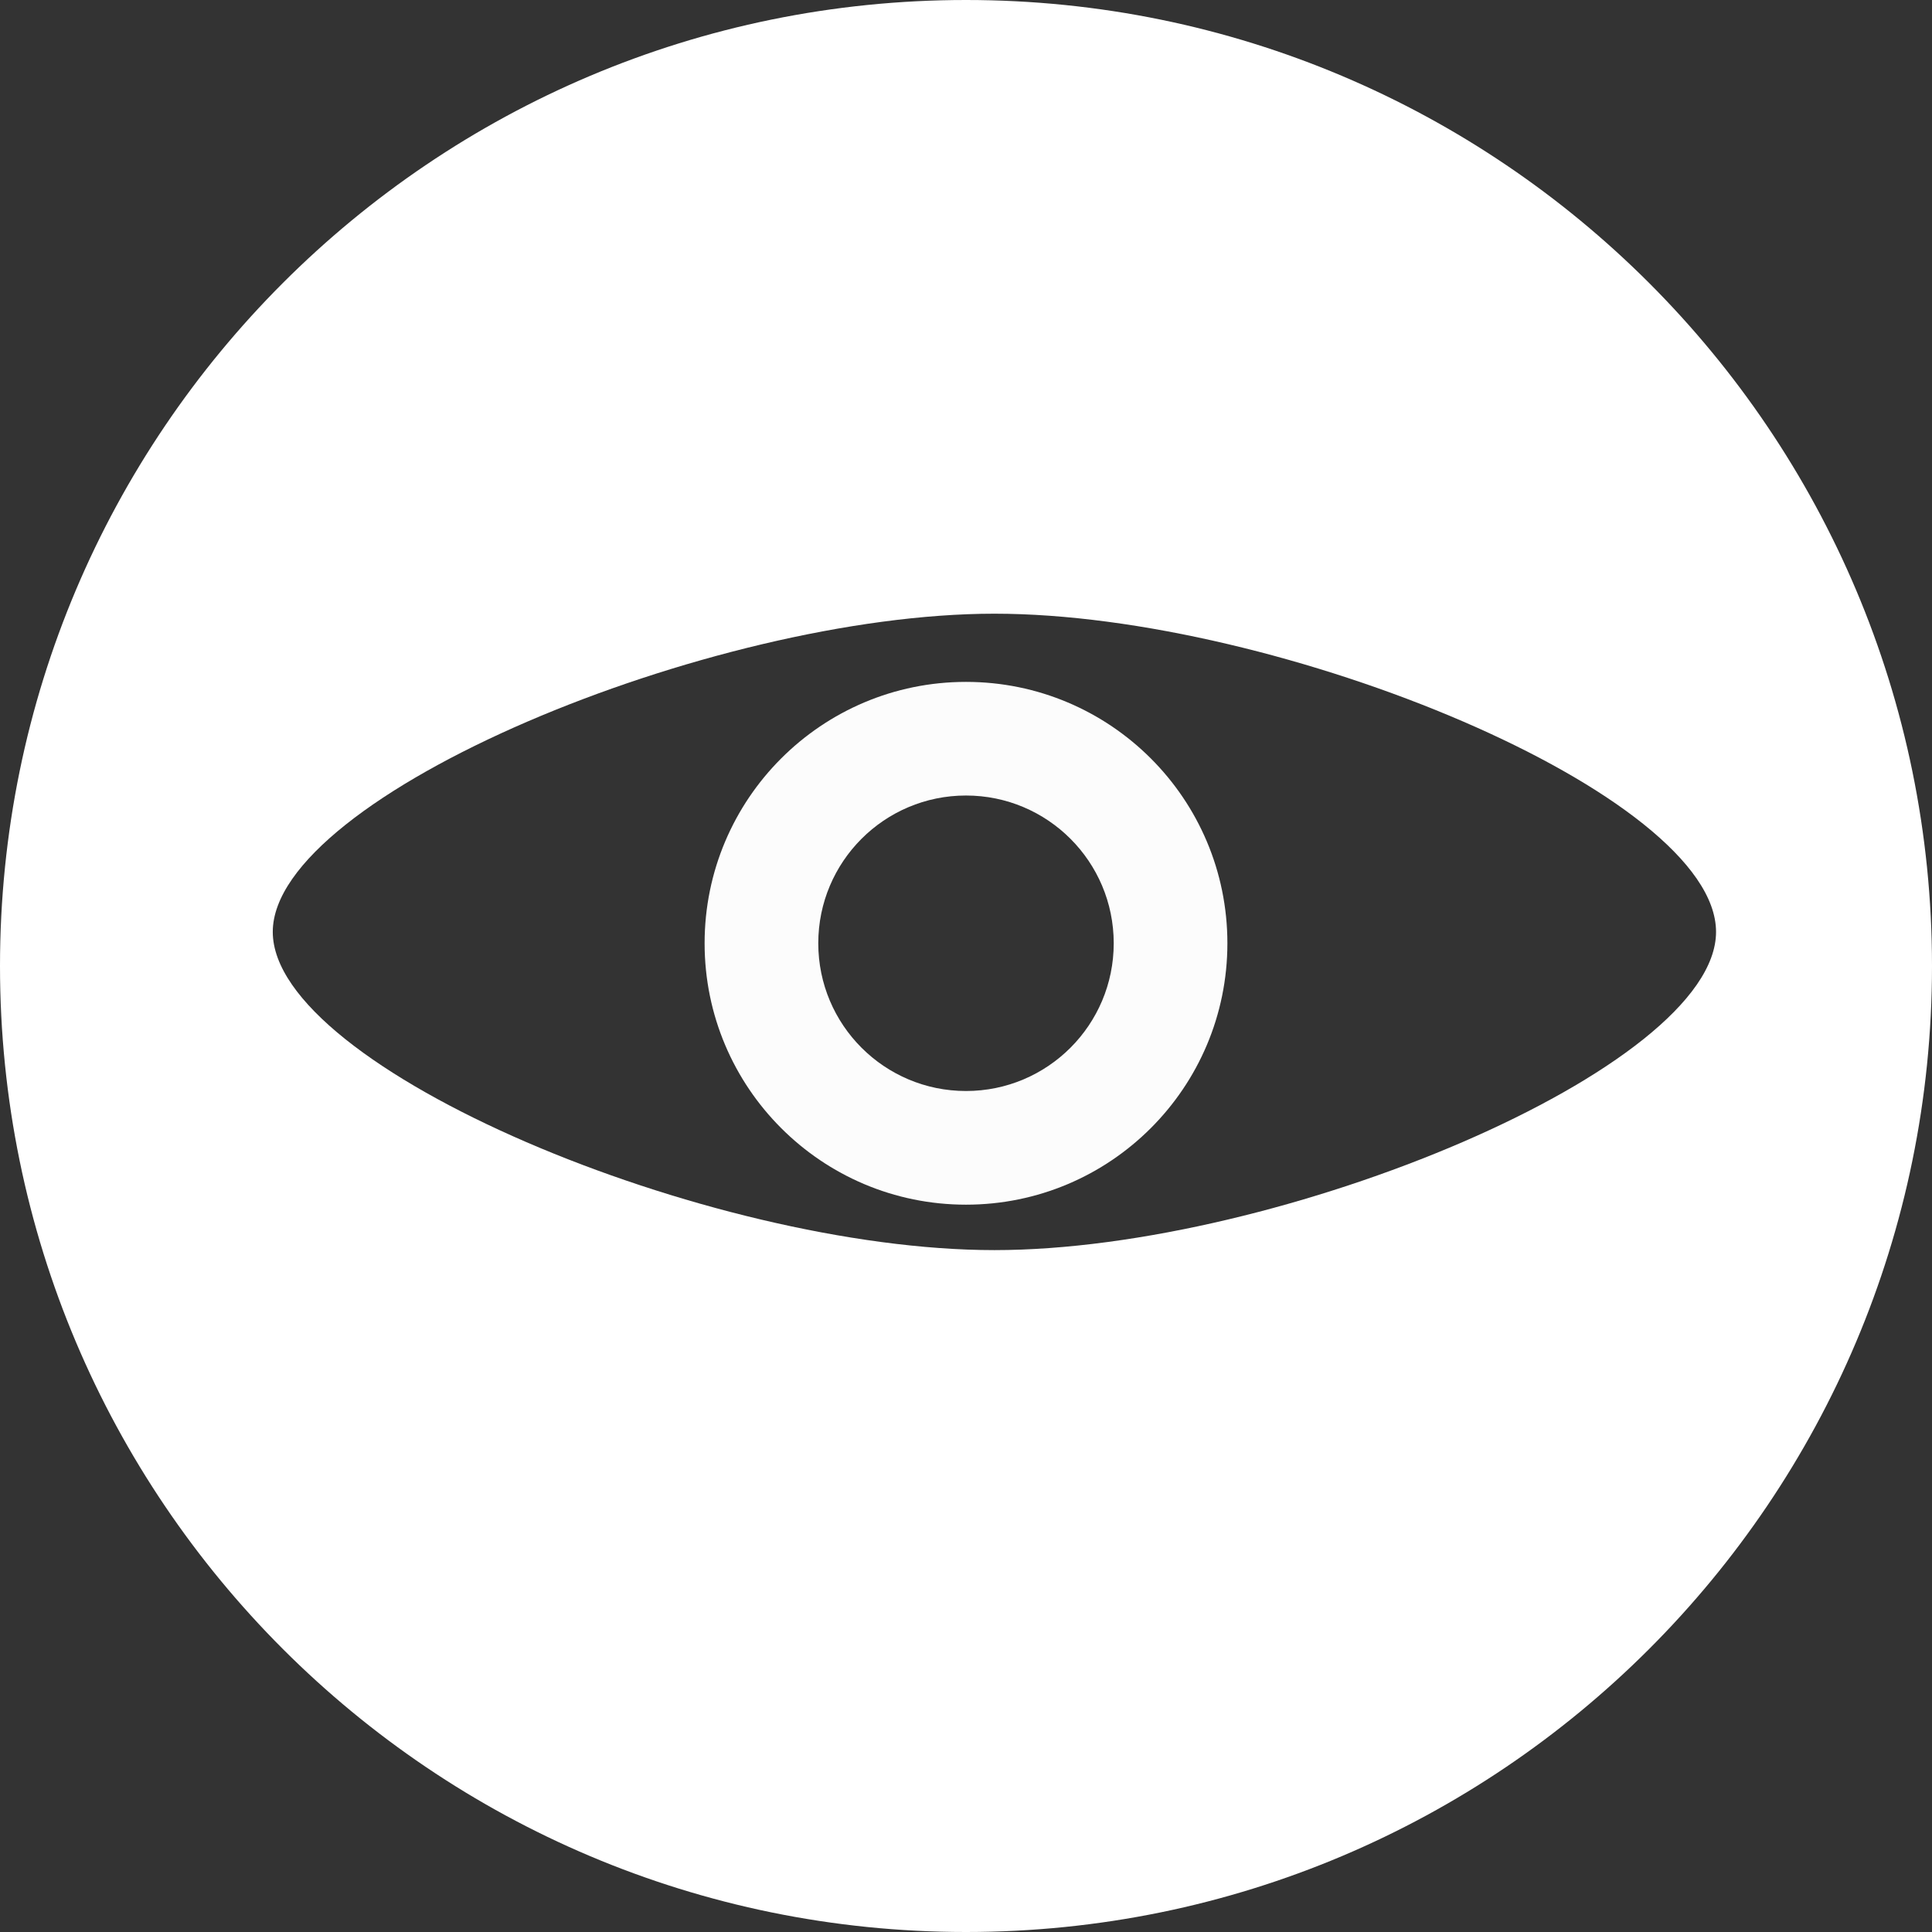 <?xml version="1.0" encoding="UTF-8"?>
<svg width="54px" height="54px" viewBox="0 0 54 54" version="1.1" xmlns="http://www.w3.org/2000/svg" xmlns:xlink="http://www.w3.org/1999/xlink">
    <rect x="0" y="0" width="54" height="54" fill="#333333" stroke="none"/>
    <!-- Generator: Sketch 46.2 (44496) - http://www.bohemiancoding.com/sketch -->
    <title>icon/iconChallenge_3</title>
    <desc>Created with Sketch.</desc>
    <defs></defs>
    <g id="Page-1" stroke="none" stroke-width="1" fill="none" fill-rule="evenodd">
        <g id="portfolio" transform="translate(-947, -1439)">
            <g id="icon/iconWorks" transform="translate(930, 1420)">
                <g id="component/iconChallenge_3">
                    <g id="Group-3" transform="translate(17, 19)">
                        <path d="M27,33.671 C22.965,33.671 19.694,30.4 19.694,26.365 C19.694,22.33 22.965,19.059 27,19.059 C31.035,19.059 34.306,22.33 34.306,26.365 C34.306,30.4 31.035,33.671 27,33.671 Z M27,30.494 C29.281,30.494 31.129,28.645 31.129,26.365 C31.129,24.084 29.281,22.235 27,22.235 C24.719,22.235 22.871,24.084 22.871,26.365 C22.871,28.645 24.719,30.494 27,30.494 Z" id="Combined-Shape" fill="#FCFCFC"></path>
                        <path d="M27,54 C12.088,54 0,41.912 0,27 C0,12.088 12.088,0 27,0 C41.912,0 54,12.088 54,27 C54,41.912 41.912,54 27,54 Z M27.794,34.941 C35.782,34.941 47.964,29.859 47.964,26.047 C47.964,22.201 35.782,17.153 27.794,17.153 C19.871,17.153 7.624,22.235 7.624,26.047 C7.624,29.859 19.806,34.941 27.794,34.941 Z" id="Combined-Shape" fill="#FFFFFF"></path>
                    </g>
                </g>
            </g>
        </g>
    </g>
</svg>